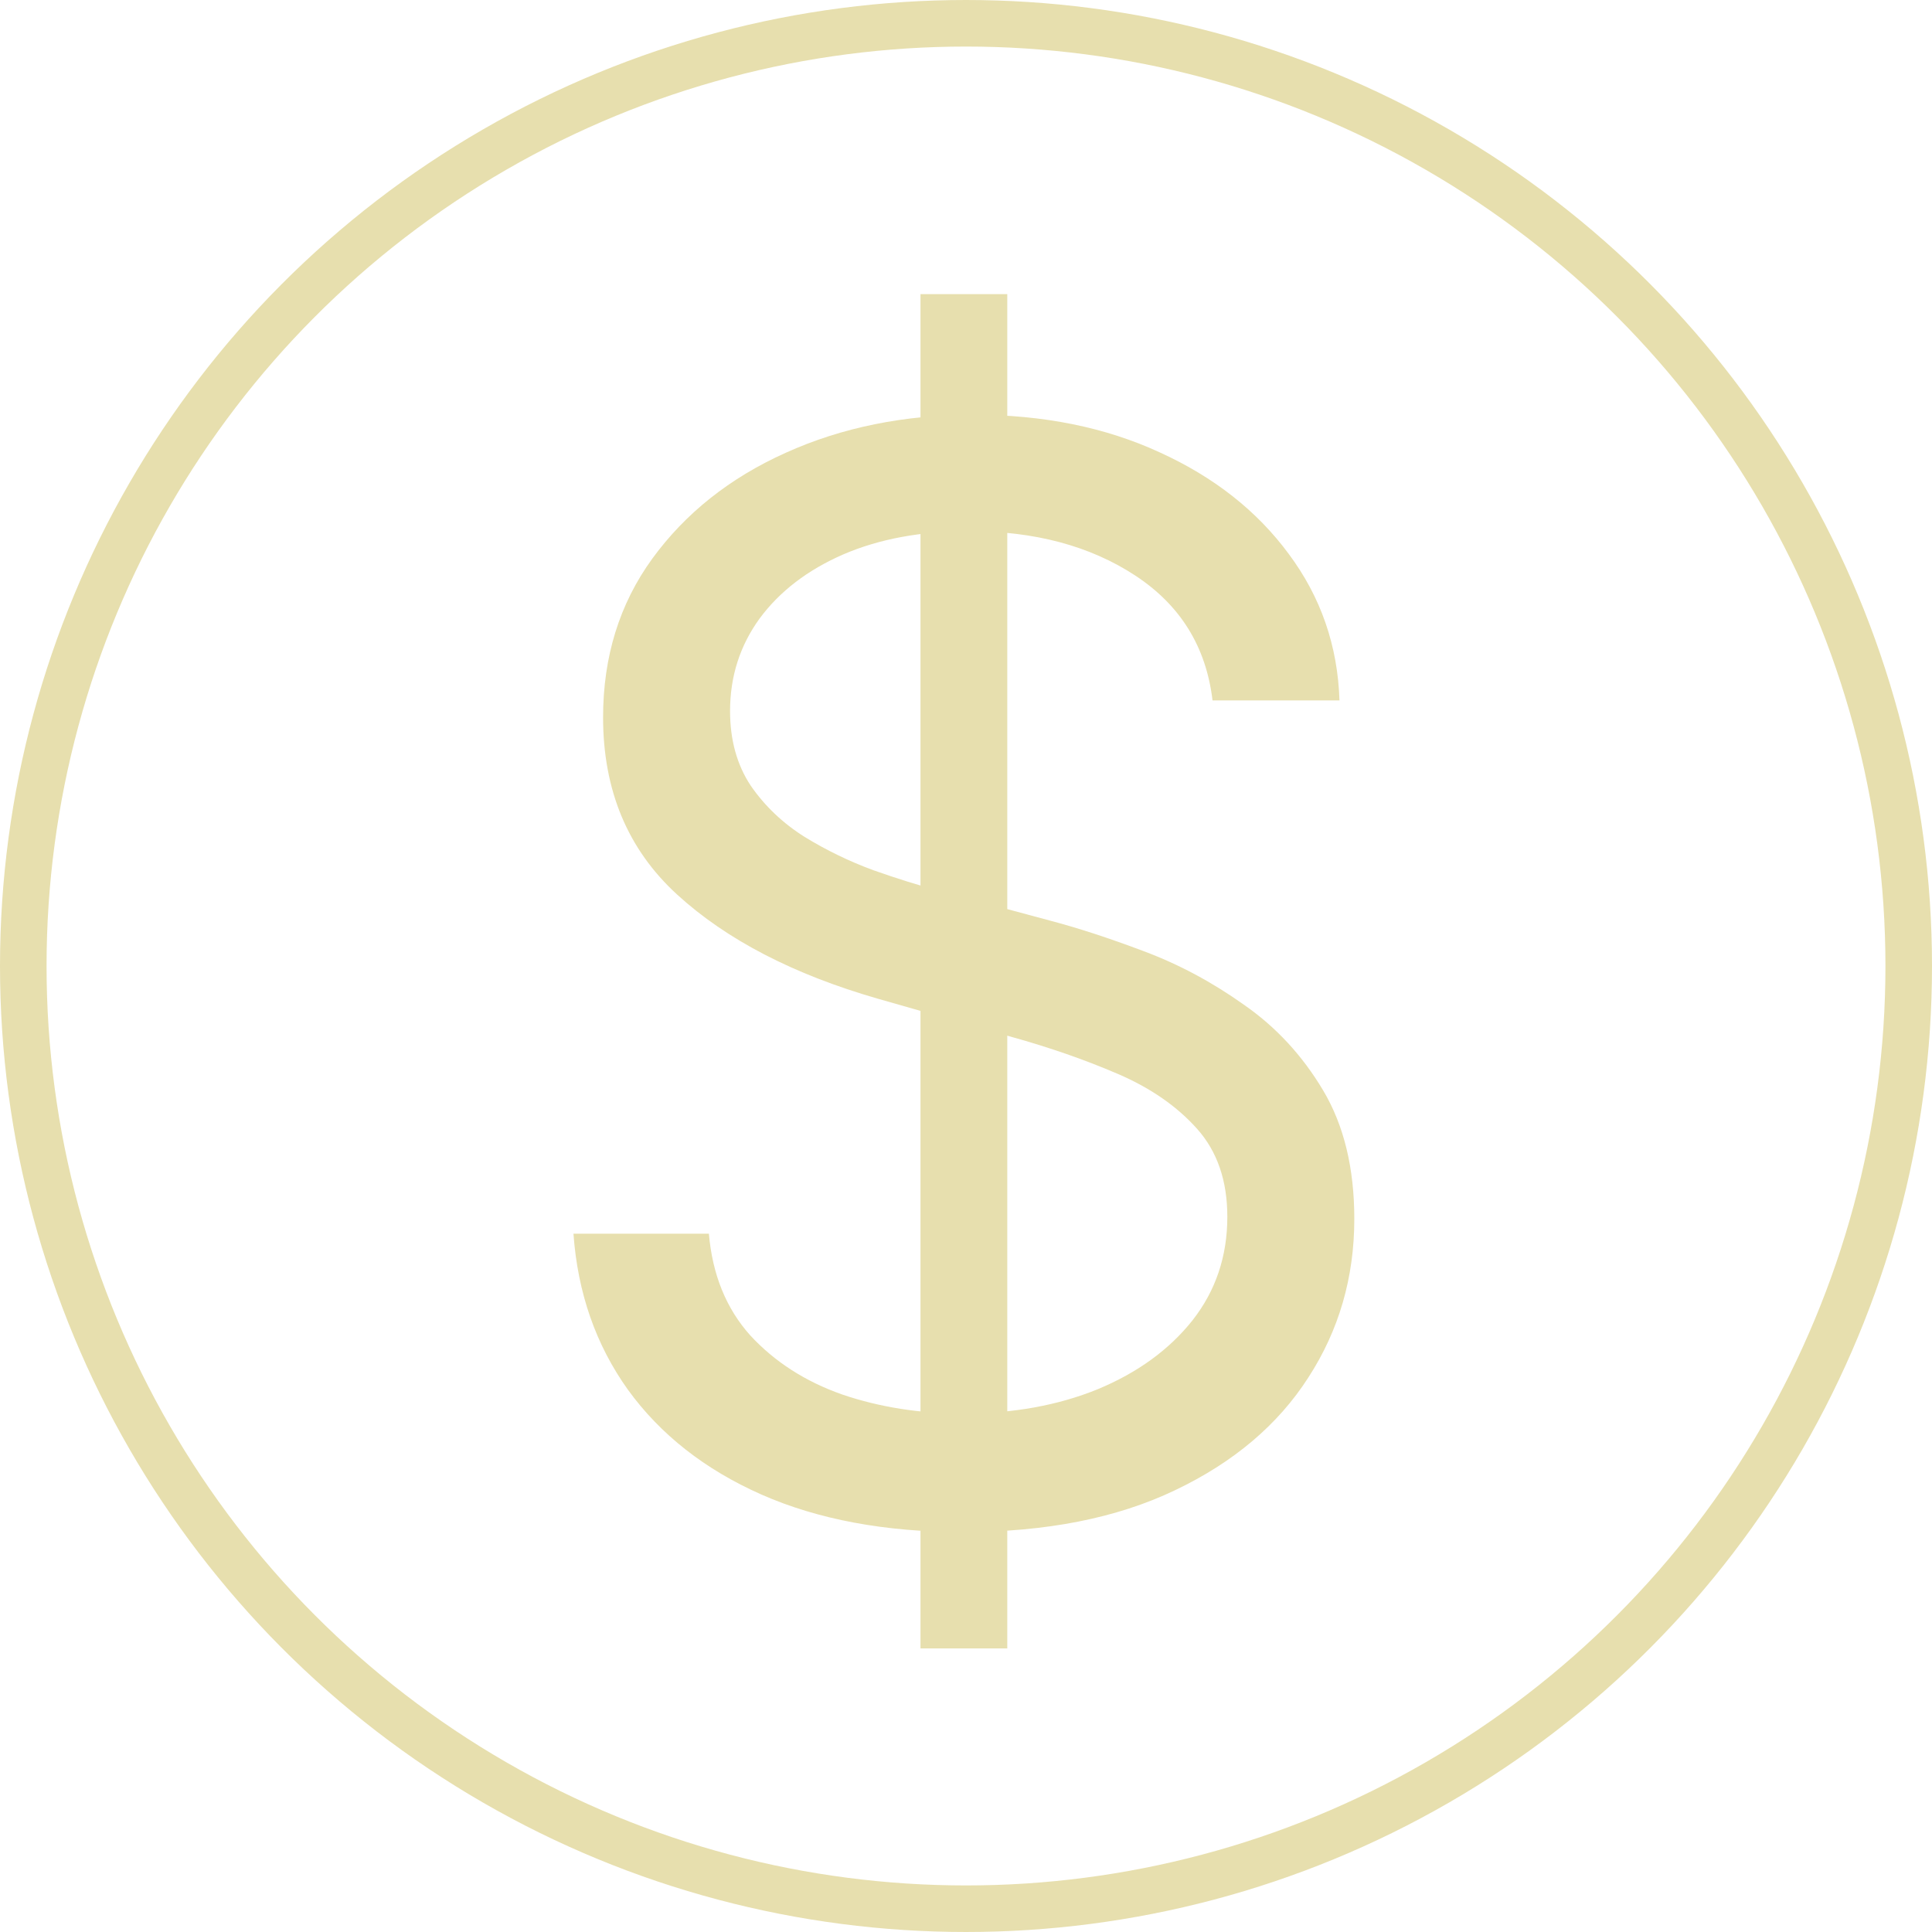 <svg width="83" height="83" viewBox="0 0 83 83" fill="none" xmlns="http://www.w3.org/2000/svg">
<circle cx="41.5" cy="41.5" r="40.5" stroke="#E7DFAE" stroke-width="2"/>
<path d="M39.545 70.818V12.636H43.273V70.818H39.545ZM52.091 30.091C51.818 27.788 50.712 26 48.773 24.727C46.833 23.454 44.455 22.818 41.636 22.818C39.576 22.818 37.773 23.151 36.227 23.818C34.697 24.485 33.5 25.401 32.636 26.568C31.788 27.735 31.364 29.061 31.364 30.546C31.364 31.788 31.659 32.856 32.25 33.75C32.856 34.629 33.629 35.364 34.568 35.955C35.508 36.53 36.492 37.008 37.523 37.386C38.553 37.75 39.5 38.045 40.364 38.273L45.091 39.545C46.303 39.864 47.651 40.303 49.136 40.864C50.636 41.424 52.068 42.189 53.432 43.159C54.811 44.114 55.947 45.341 56.841 46.841C57.735 48.341 58.182 50.182 58.182 52.364C58.182 54.879 57.523 57.151 56.205 59.182C54.901 61.212 52.992 62.826 50.477 64.023C47.977 65.22 44.939 65.818 41.364 65.818C38.03 65.818 35.144 65.28 32.705 64.204C30.28 63.129 28.371 61.629 26.977 59.705C25.599 57.78 24.818 55.545 24.636 53H30.454C30.606 54.758 31.197 56.212 32.227 57.364C33.273 58.5 34.591 59.349 36.182 59.909C37.788 60.455 39.515 60.727 41.364 60.727C43.515 60.727 45.447 60.379 47.159 59.682C48.871 58.97 50.227 57.985 51.227 56.727C52.227 55.455 52.727 53.97 52.727 52.273C52.727 50.727 52.295 49.47 51.432 48.5C50.568 47.53 49.432 46.742 48.023 46.136C46.614 45.53 45.091 45 43.455 44.545L37.727 42.909C34.091 41.864 31.212 40.371 29.091 38.432C26.97 36.492 25.909 33.955 25.909 30.818C25.909 28.212 26.614 25.939 28.023 24C29.447 22.046 31.356 20.53 33.75 19.454C36.159 18.364 38.849 17.818 41.818 17.818C44.818 17.818 47.485 18.356 49.818 19.432C52.151 20.492 54 21.947 55.364 23.796C56.742 25.644 57.47 27.742 57.545 30.091H52.091Z" fill="#E7DFAE"/>
</svg>
